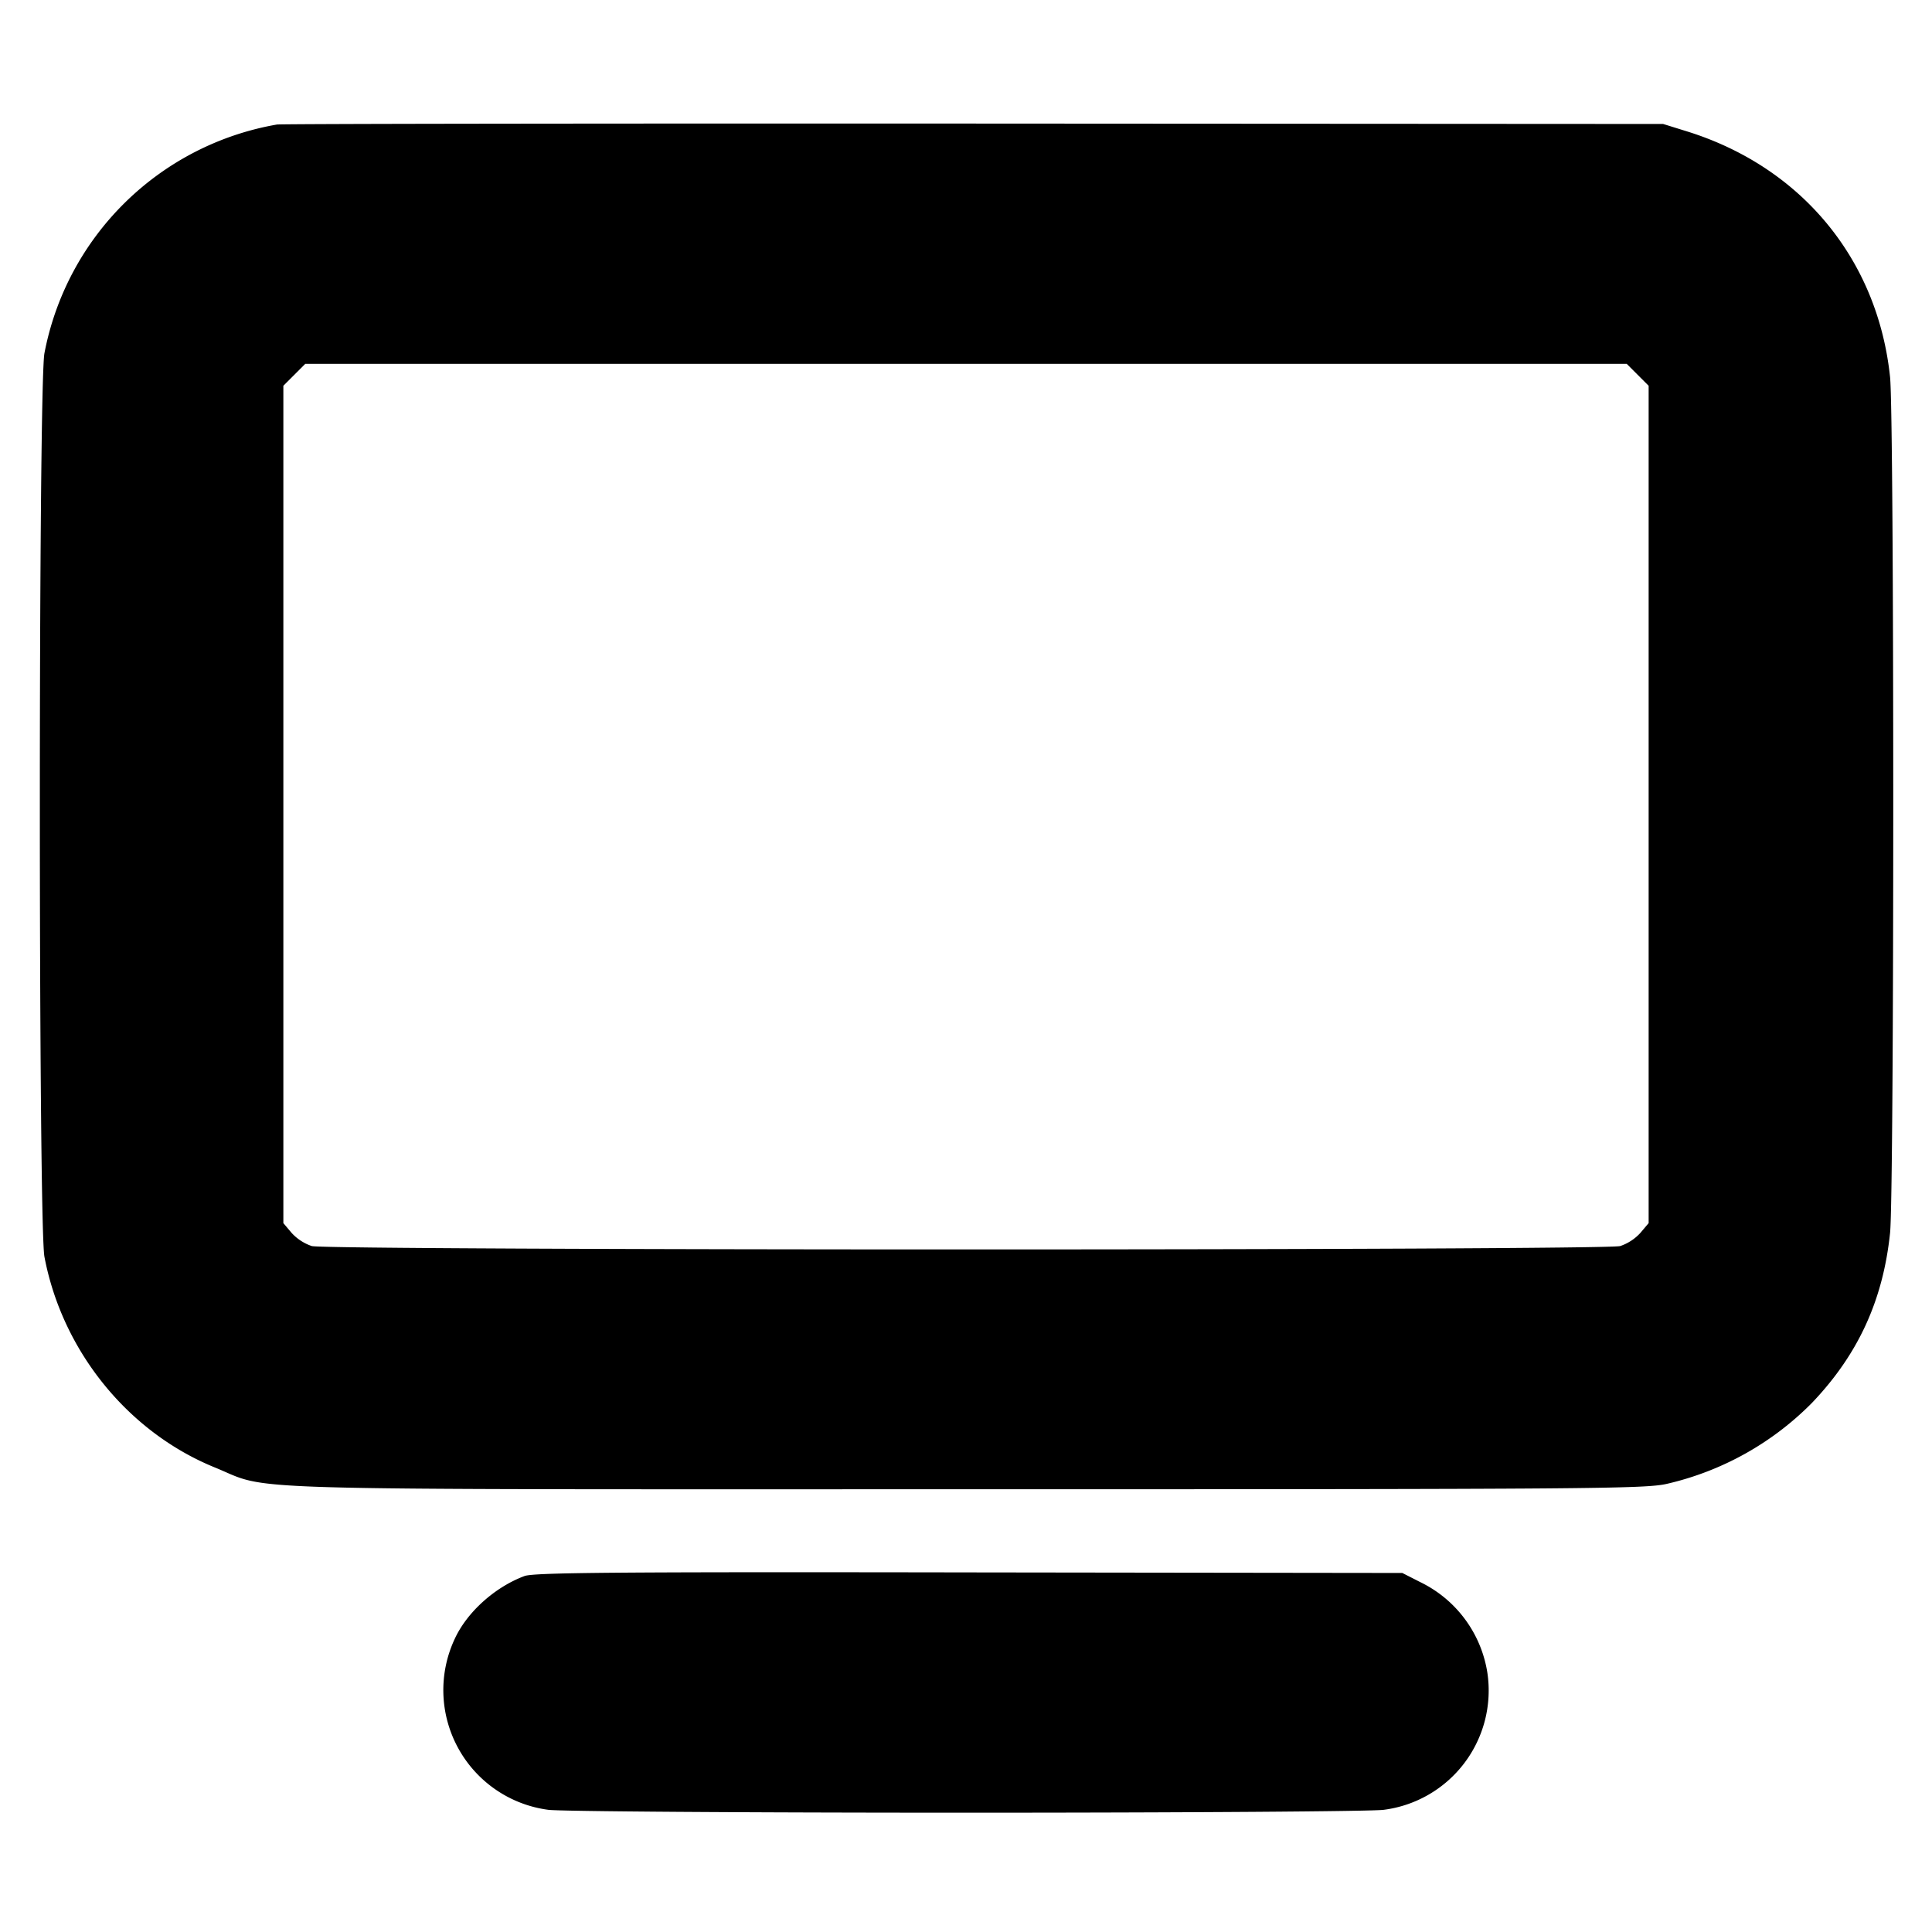 <svg xmlns="http://www.w3.org/2000/svg" width="24" height="24" fill="none" stroke="currentColor" stroke-linecap="round" stroke-linejoin="round" stroke-width="3"><path fill="#000" fill-rule="evenodd" stroke="none" d="M3.44 1.547A3.56 3.56 0 0 0 .552 4.388c-.076.397-.076 10.827 0 11.224.221 1.168 1.036 2.177 2.116 2.617.719.293-.04.271 9.332.271 7.775 0 8.442-.005 8.71-.068a3.7 3.7 0 0 0 1.798-1.004c.573-.6.883-1.272.971-2.111.053-.506.053-10.128 0-10.634-.154-1.464-1.103-2.61-2.526-3.052l-.293-.091-8.56-.005c-4.708-.002-8.605.003-8.66.012m16.904 3.109.136.136v10.402l-.103.122a.6.6 0 0 1-.25.163c-.204.056-16.05.056-16.254 0a.6.6 0 0 1-.25-.163l-.103-.122V4.792l.136-.136.136-.136h16.416zM6.516 19.578c-.365.136-.71.444-.864.774a1.5 1.5 0 0 0 1.158 2.13c.138.02 2.462.036 5.19.036s5.052-.016 5.19-.036a1.494 1.494 0 0 0 1.287-1.7 1.51 1.51 0 0 0-.829-1.126l-.228-.116-5.38-.007c-4.405-.007-5.406.002-5.524.045"/></svg>
